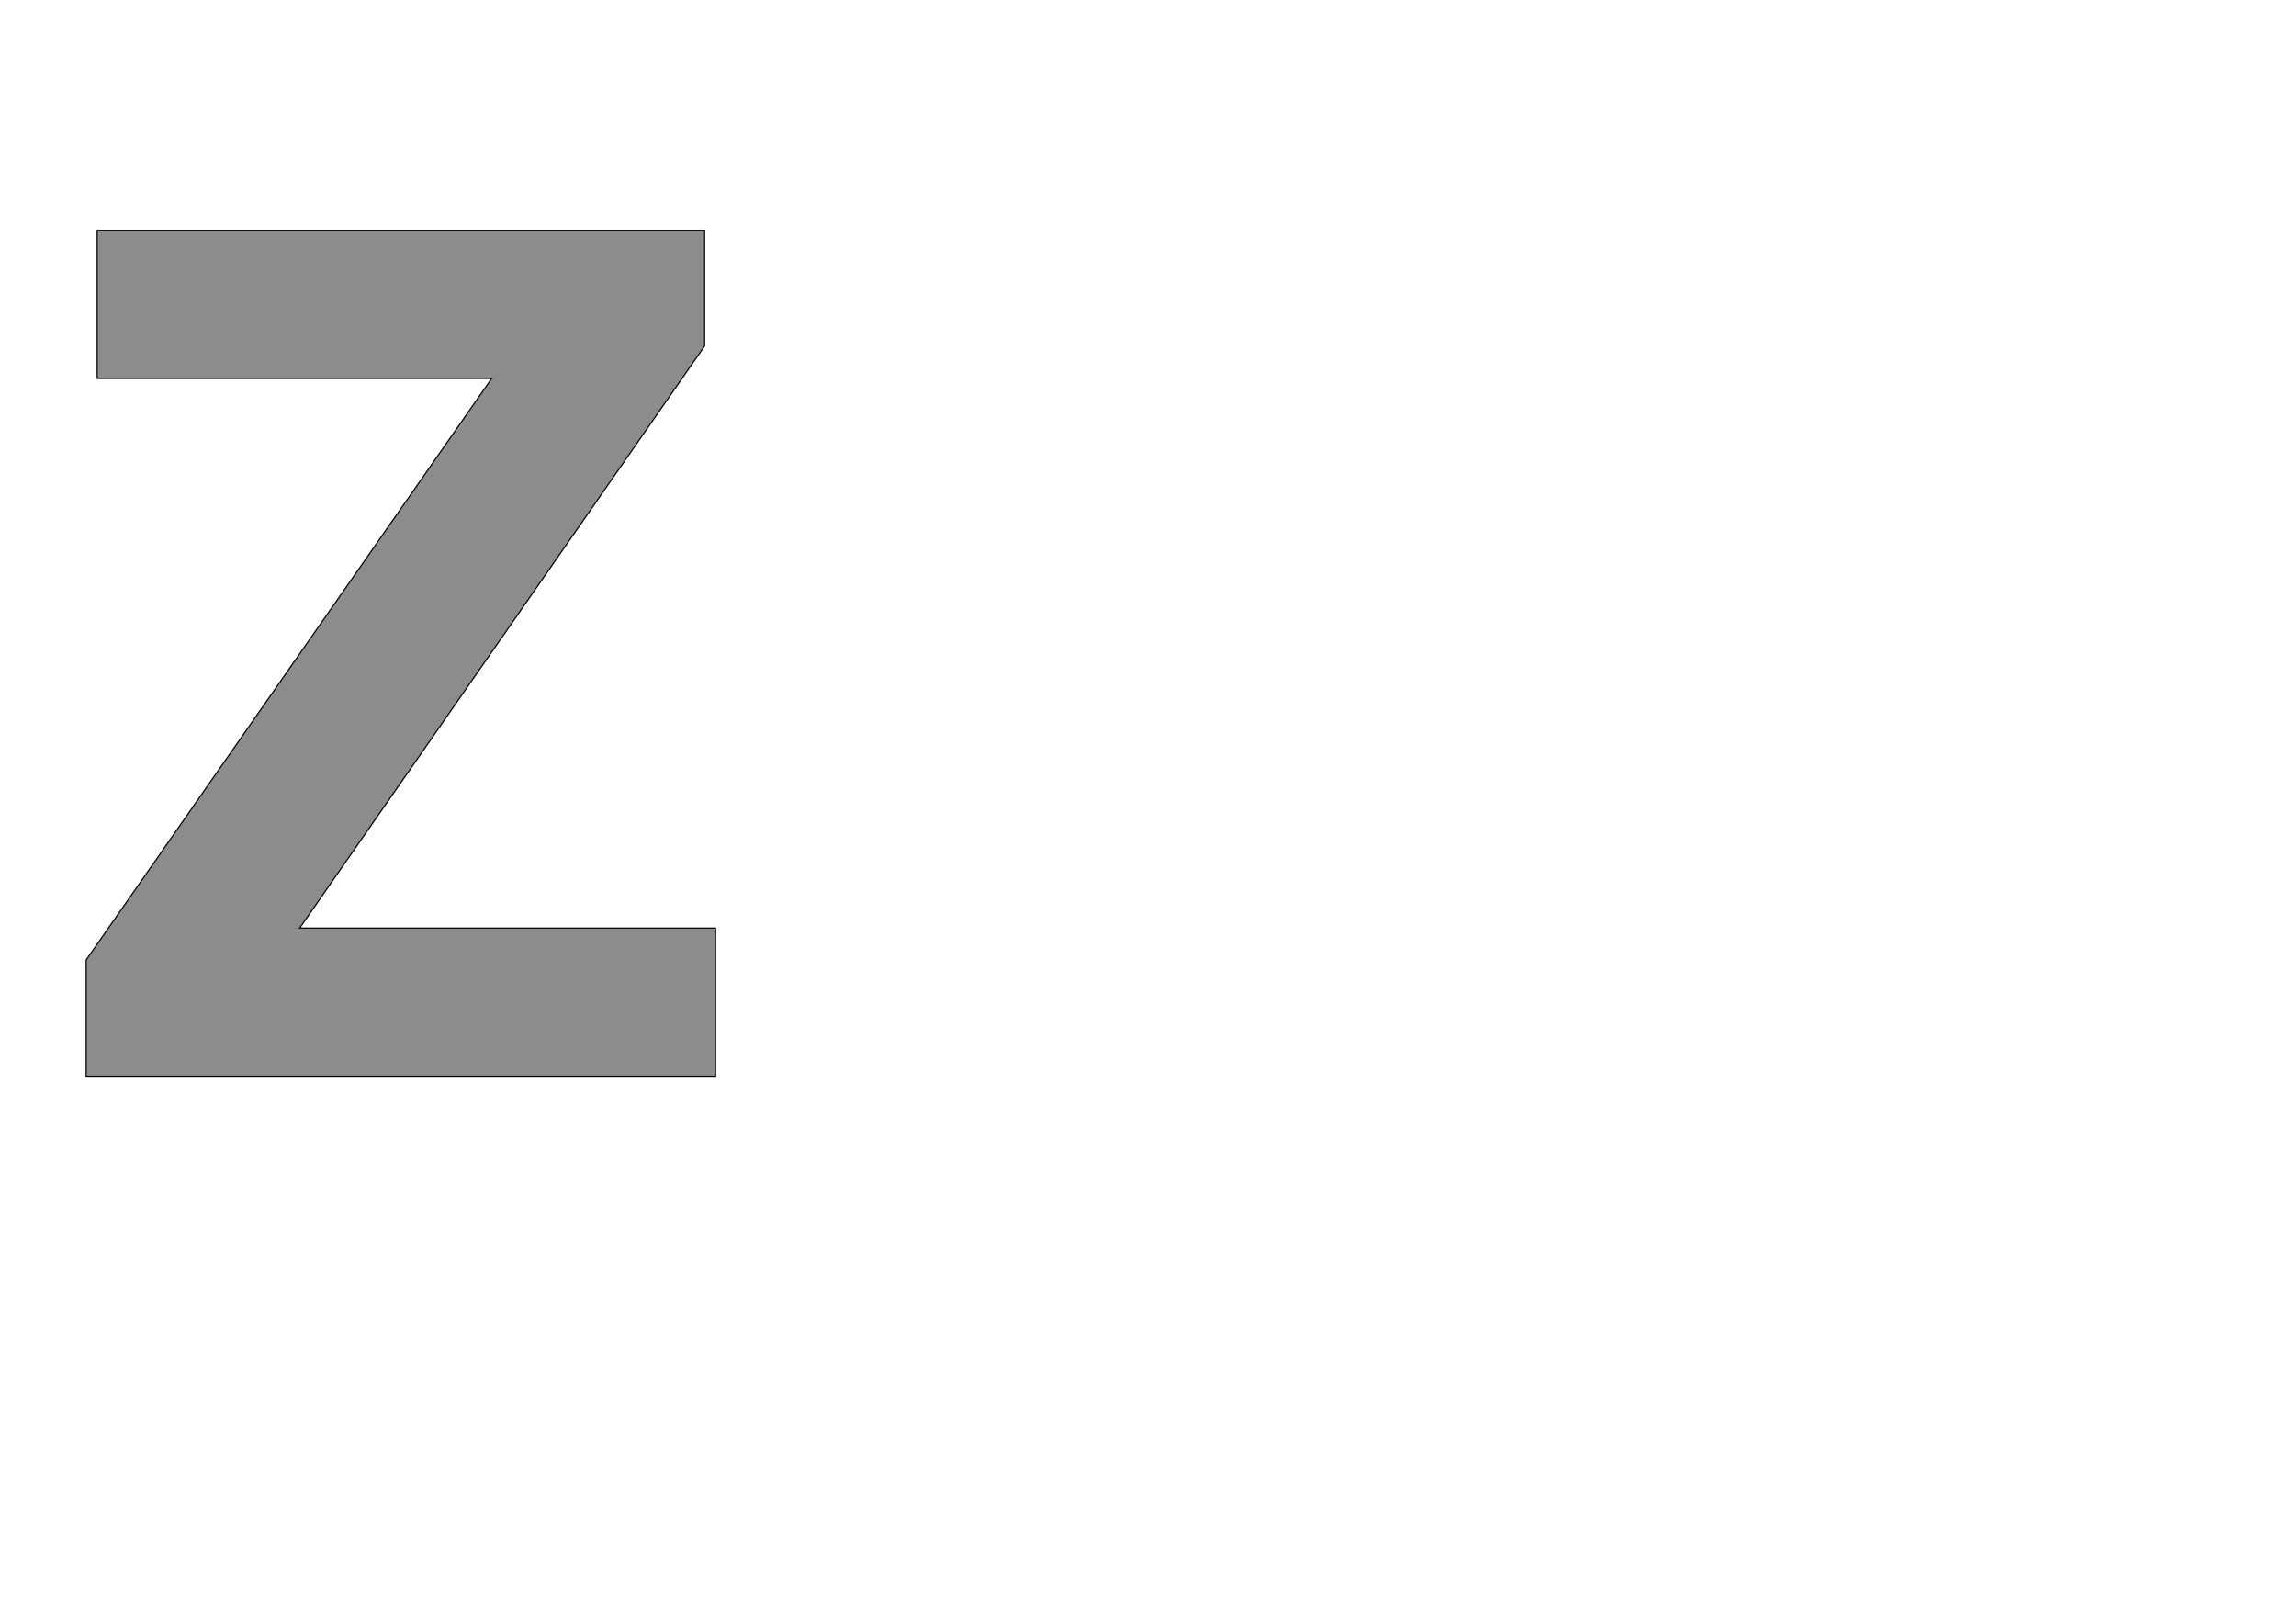 <!--
BEGIN METADATA

BBOX_X_MIN 49
BBOX_Y_MIN 0
BBOX_X_MAX 1137
BBOX_Y_MAX 1462
WIDTH 1088
HEIGHT 1462
H_BEARING_X 49
H_BEARING_Y 1462
H_ADVANCE 1186
V_BEARING_X -544
V_BEARING_Y 298
V_ADVANCE 2059
ORIGIN_X 0
ORIGIN_Y 0

END METADATA
-->

<svg width='3969px' height='2789px' xmlns='http://www.w3.org/2000/svg' version='1.1'>

 <!-- make sure glyph is visible within svg window -->
 <g fill-rule='nonzero'  transform='translate(100 1860)'>

  <!-- draw actual outline using lines and Bezier curves-->
  <path fill='black' stroke='black' fill-opacity='0.45'  stroke-width='2'  d='
 M 1137,0
 L 49,0
 L 49,-201
 L 750,-1206
 L 68,-1206
 L 68,-1462
 L 1118,-1462
 L 1118,-1262
 L 418,-256
 L 1137,-256
 L 1137,0
 Z

  '/>
 </g>
</svg>
